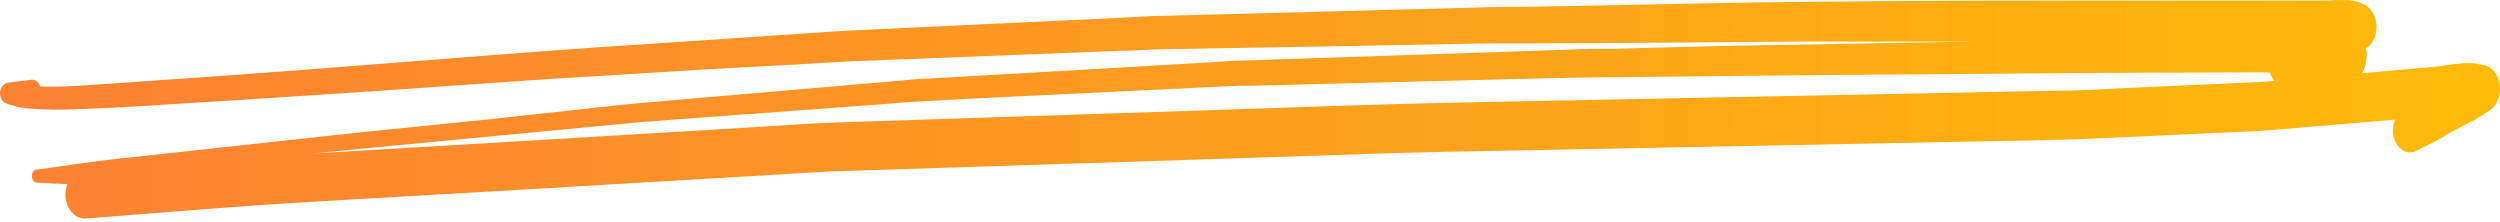 <svg width="214" height="19" viewBox="0 0 214 19" fill="none" xmlns="http://www.w3.org/2000/svg">
<path d="M4.666 9.386C6.365 9.386 8.064 9.277 9.755 9.218L11.821 9.098L20.939 8.532C24.544 8.301 28.177 8.062 31.835 7.817L47.407 6.735L50.972 6.527L60.042 5.961L69.112 5.464C70.301 5.395 71.505 5.305 72.67 5.256L87.141 4.69L96.043 4.342C97.2 4.342 98.364 4.233 99.529 4.213L113.513 3.975L127.321 3.716C128.542 3.716 129.714 3.716 130.967 3.716L139.981 3.667L153.98 3.558H158.567H168.14H168.937C161.737 3.677 154.536 3.803 147.336 3.935L138.345 4.173C137.053 4.173 135.753 4.173 134.453 4.243L121.402 4.68L106.317 5.186C105.472 5.186 104.626 5.275 103.789 5.325L95.748 5.792L79.451 6.725C78.653 6.725 77.855 6.834 77.058 6.904L69.08 7.589L54.833 8.82C53.525 8.93 52.217 9.088 50.909 9.227L41.783 10.22L30.176 11.402L14.039 13.16L10.162 13.577C7.848 13.825 5.543 14.192 3.238 14.51C3.173 14.499 3.108 14.506 3.046 14.529C2.984 14.553 2.927 14.592 2.878 14.645C2.829 14.698 2.79 14.764 2.763 14.837C2.737 14.911 2.723 14.991 2.723 15.071C2.723 15.152 2.737 15.232 2.763 15.305C2.79 15.378 2.829 15.444 2.878 15.497C2.927 15.55 2.984 15.59 3.046 15.613C3.108 15.636 3.173 15.643 3.238 15.632L5.766 15.771C5.658 16.043 5.6 16.342 5.599 16.645C5.601 17.192 5.776 17.716 6.087 18.102C6.398 18.489 6.819 18.708 7.258 18.71C13.855 18.194 20.452 17.638 27.057 17.251L44.256 16.258L63.265 15.136L69.256 14.778C69.83 14.778 70.405 14.699 70.979 14.679L101.611 13.686L117.98 13.15C119.958 13.09 121.929 13.03 123.899 12.991L155.225 12.385L168.65 12.117C172.471 12.038 176.292 12.008 180.113 11.829L189.582 11.382C191.178 11.313 192.773 11.263 194.305 11.144L205.034 10.24C204.834 10.674 204.779 11.187 204.882 11.67C204.985 12.138 205.232 12.537 205.568 12.782C205.739 12.91 205.929 12.993 206.127 13.025C206.324 13.058 206.525 13.039 206.717 12.971C207.515 12.584 208.312 12.187 209.054 11.779H209.006L209.174 11.69L209.373 11.581H209.301L210.538 10.935L211.838 10.25C212.301 9.992 212.755 9.684 213.202 9.386C213.448 9.2 213.651 8.938 213.791 8.624C213.931 8.311 214.003 7.957 214 7.599C213.999 7.149 213.881 6.711 213.662 6.352C213.443 5.994 213.136 5.734 212.787 5.613C212.381 5.524 211.99 5.454 211.583 5.395H211.312C211.04 5.395 210.761 5.395 210.514 5.464C209.908 5.464 209.301 5.633 208.695 5.683L207.203 5.822L203.215 6.179L202.178 6.268C202.303 6.09 202.396 5.88 202.449 5.653C202.512 5.474 202.547 5.282 202.553 5.087L202.601 4.66C202.599 4.48 202.572 4.302 202.521 4.133L202.625 4.074C202.873 3.892 203.082 3.636 203.231 3.329C203.364 3.017 203.435 2.67 203.438 2.316C203.434 1.947 203.355 1.584 203.207 1.264L202.944 0.847C202.738 0.59 202.483 0.405 202.202 0.311C201.69 0.086 201.149 -0.019 200.606 0.003C200.168 0.003 199.713 0.003 199.274 0.052H197.344C196.434 0.052 195.533 0.052 194.624 0.052H187.444C185.187 0.052 182.929 0.052 180.672 0.052H174.513C166.329 0.052 158.152 0.112 149.968 0.211L131.557 0.569C128.813 0.569 126.077 0.648 123.333 0.728L104.89 1.214L99.633 1.353C98.612 1.353 97.599 1.443 96.577 1.492L78.35 2.346L72.766 2.614C71.729 2.664 70.684 2.743 69.647 2.813L51.571 4.024C48.452 4.233 45.341 4.471 42.222 4.709L26.228 5.961C21.609 6.318 16.99 6.636 12.371 6.954L10.178 7.112L6.628 7.351C5.575 7.41 4.522 7.44 3.437 7.41C3.387 7.237 3.295 7.087 3.173 6.982C3.052 6.877 2.907 6.822 2.759 6.824C2.081 6.894 1.403 6.983 0.725 7.073C0.567 7.086 0.416 7.157 0.292 7.278C0.167 7.398 0.073 7.562 0.023 7.748C-0.026 7.985 0.004 8.236 0.104 8.447C0.204 8.657 0.367 8.809 0.557 8.87L1.443 9.128C1.737 9.204 2.036 9.25 2.336 9.267C3.11 9.357 3.892 9.376 4.666 9.386ZM191.329 6.199H194.305C194.391 6.476 194.527 6.724 194.703 6.924C194.32 6.963 193.938 6.993 193.555 7.013L191.385 7.112L181.9 7.539C180.456 7.609 179.012 7.708 177.569 7.738L170.796 7.867L155.321 8.175L125.279 8.771C118.1 8.91 110.92 9.188 103.741 9.426L71.386 10.489C69.224 10.568 67.054 10.737 64.892 10.866L46.497 11.968L28.445 13.04L26.77 13.14L31.636 12.663L48.635 11.045L54.57 10.479L57.633 10.24L75.311 8.939C76.459 8.85 77.608 8.741 78.765 8.681L83.782 8.413L102.01 7.529L105.998 7.341C106.349 7.341 106.7 7.341 107.059 7.341L109.875 7.271L128.135 6.805C130.935 6.735 133.719 6.656 136.543 6.626C145.597 6.536 154.643 6.417 163.665 6.368C172.894 6.288 182.116 6.209 191.337 6.199H191.329Z" fill="url(#paint0_linear)"/>
<defs>
<linearGradient id="paint0_linear" x1="0" y1="18.71" x2="214" y2="18.71" gradientUnits="userSpaceOnUse">
<stop stop-color="#FB8133"/>
<stop offset="1" stop-color="#FFBA08"/>
</linearGradient>
</defs>
</svg>
